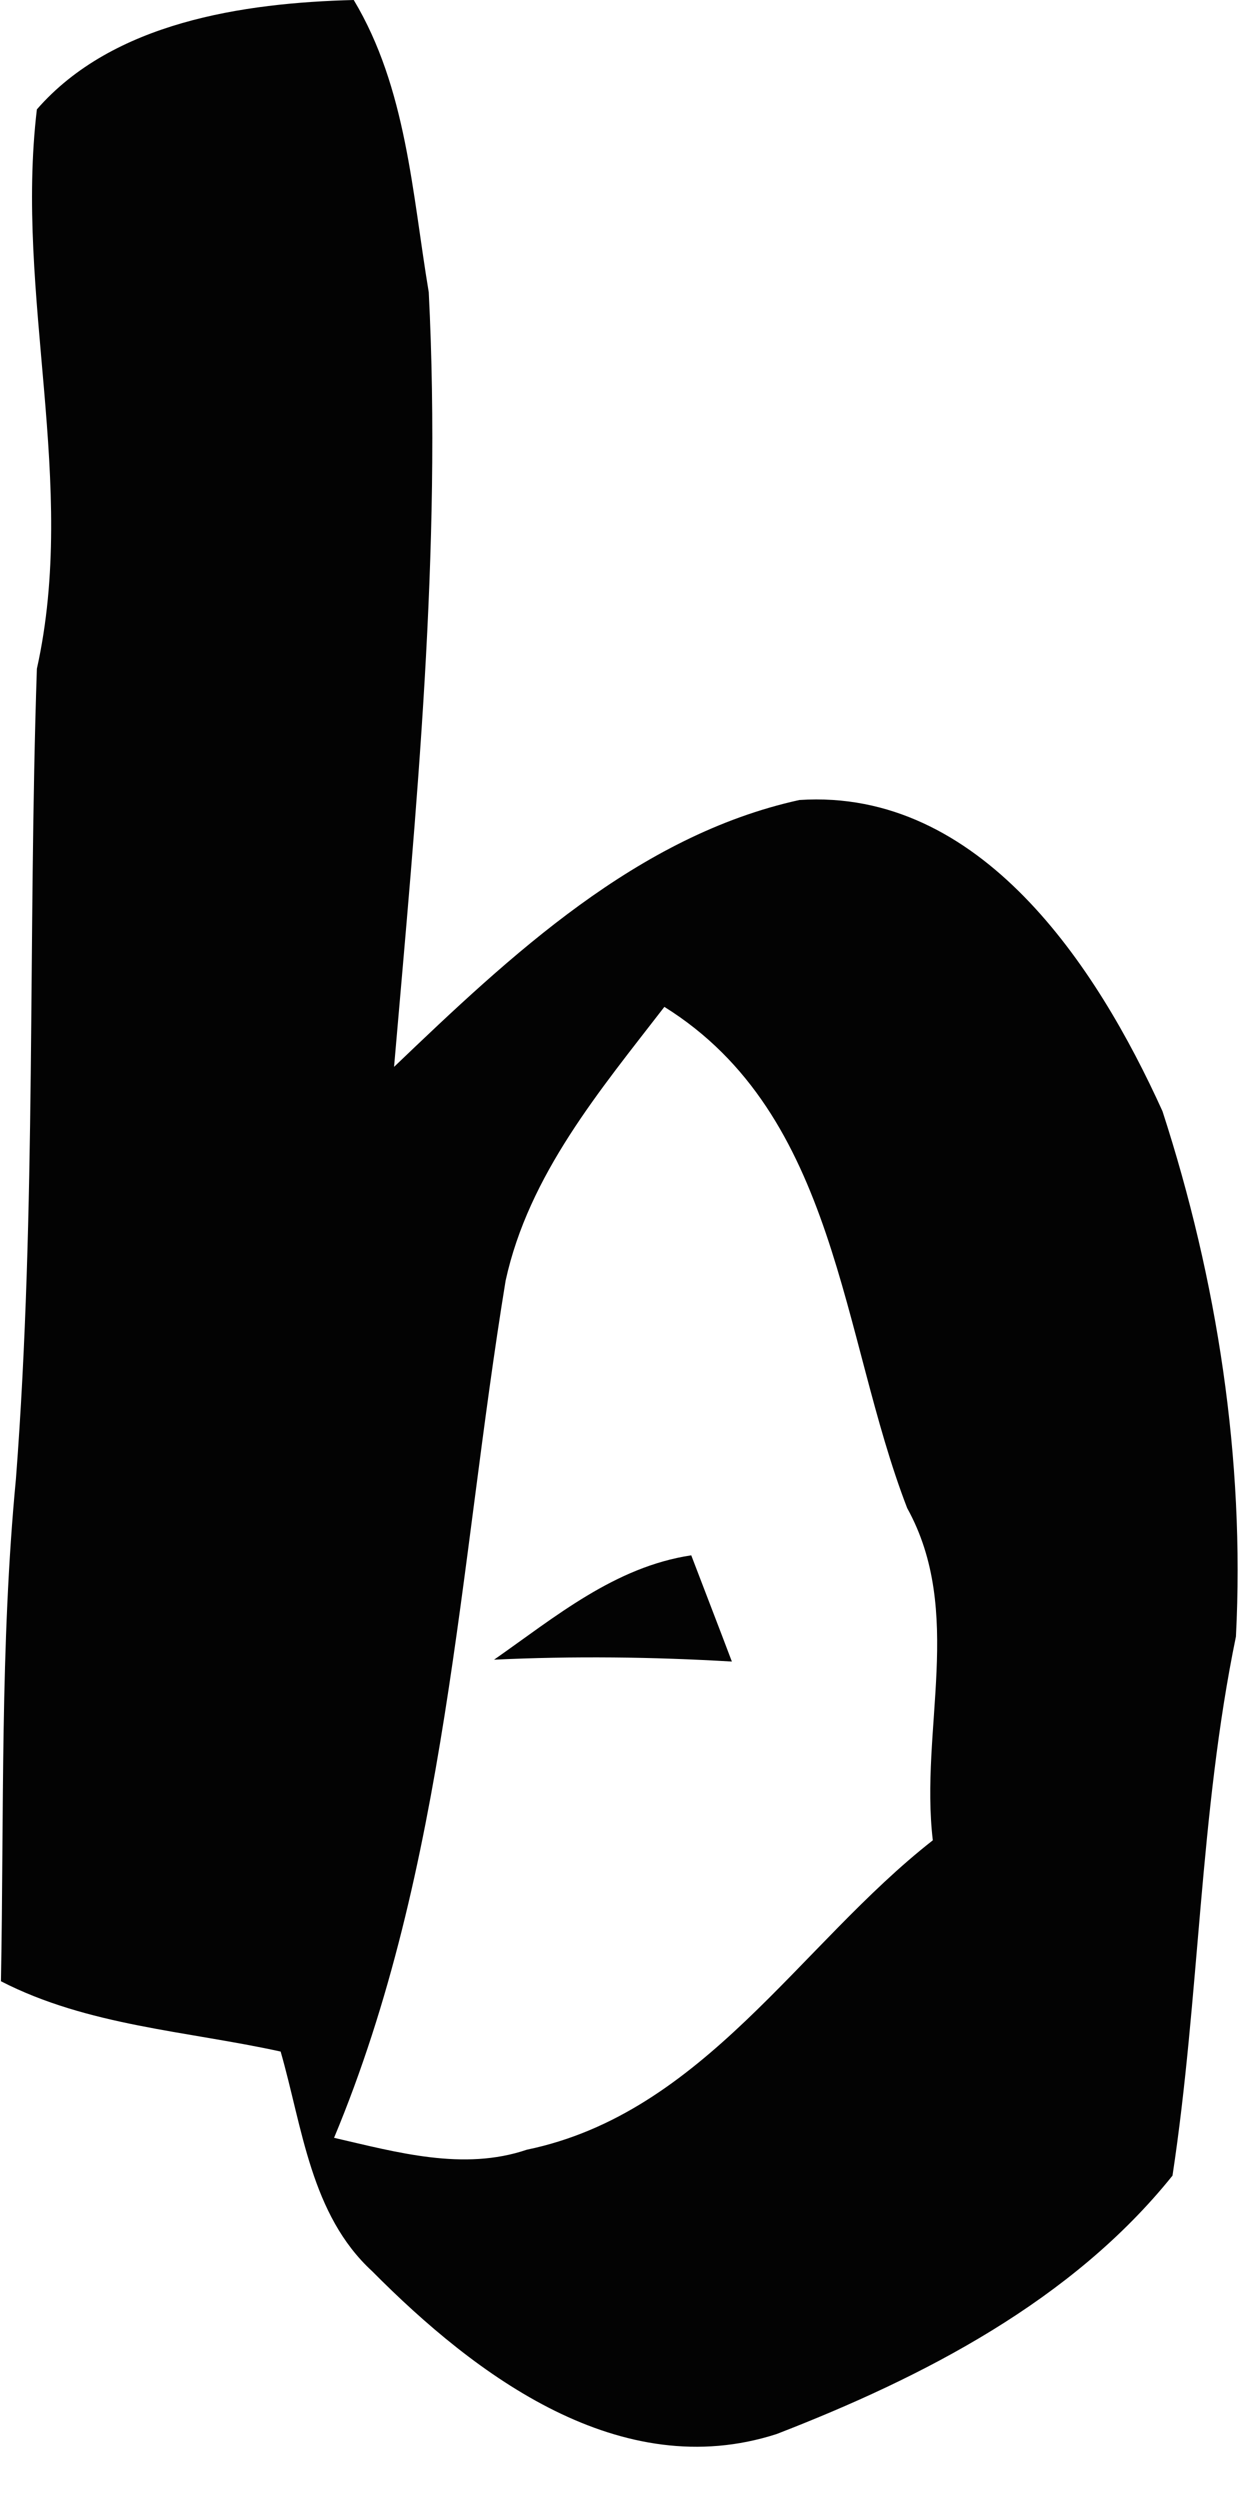 <svg width="40" height="80" xmlns="http://www.w3.org/2000/svg" xmlns:svg="http://www.w3.org/2000/svg">
 <g>
  <title>Layer 1</title>
  <g id="svg_4">
   <path id="svg_3" stroke-linecap="square" fill="#030303" d="m15.81,53.11c1.96,-1.37 3.86,-2.97 6.31,-3.34c0.43,1.13 0.87,2.26 1.3,3.4c-2.53,-0.15 -5.07,-0.18 -7.61,-0.06l0,0l-0,0z"/>
   <path id="svg_2" stroke-linecap="square" fill="#030303" d="m1.18,21.4c1.32,-5.94 -0.71,-11.93 0,-17.9c2.43,-2.79 6.6,-3.41 10.14,-3.5c1.69,2.82 1.87,6.18 2.4,9.35c0.42,8.28 -0.4,16.56 -1.11,24.79c3.72,-3.56 7.79,-7.4 12.97,-8.54c5.79,-0.38 9.51,5.3 11.62,9.96c1.75,5.39 2.64,11.14 2.35,16.81c-1.17,5.68 -1.16,11.52 -2.03,17.25c-3.21,4 -7.97,6.45 -12.67,8.27c-4.99,1.61 -9.62,-1.86 -12.94,-5.21c-1.97,-1.81 -2.23,-4.6 -2.93,-7.03c-3,-0.66 -6.17,-0.82 -8.95,-2.25c0.1,-5.36 -0.03,-10.74 0.48,-16.08c0.66,-8.63 0.38,-17.29 0.67,-25.92l0,0l0,-0zm15,19.58c-1.5,9.17 -1.88,18.78 -5.49,27.43c2,0.46 4.14,1.07 6.17,0.38c5.65,-1.17 8.72,-6.56 12.99,-9.9c-0.42,-3.55 1.01,-7.32 -0.82,-10.63c-2.13,-5.52 -2.22,-12.58 -7.77,-16.04c-2.06,2.67 -4.34,5.37 -5.08,8.76l0,0z"/>
  </g>
 </g>
</svg>